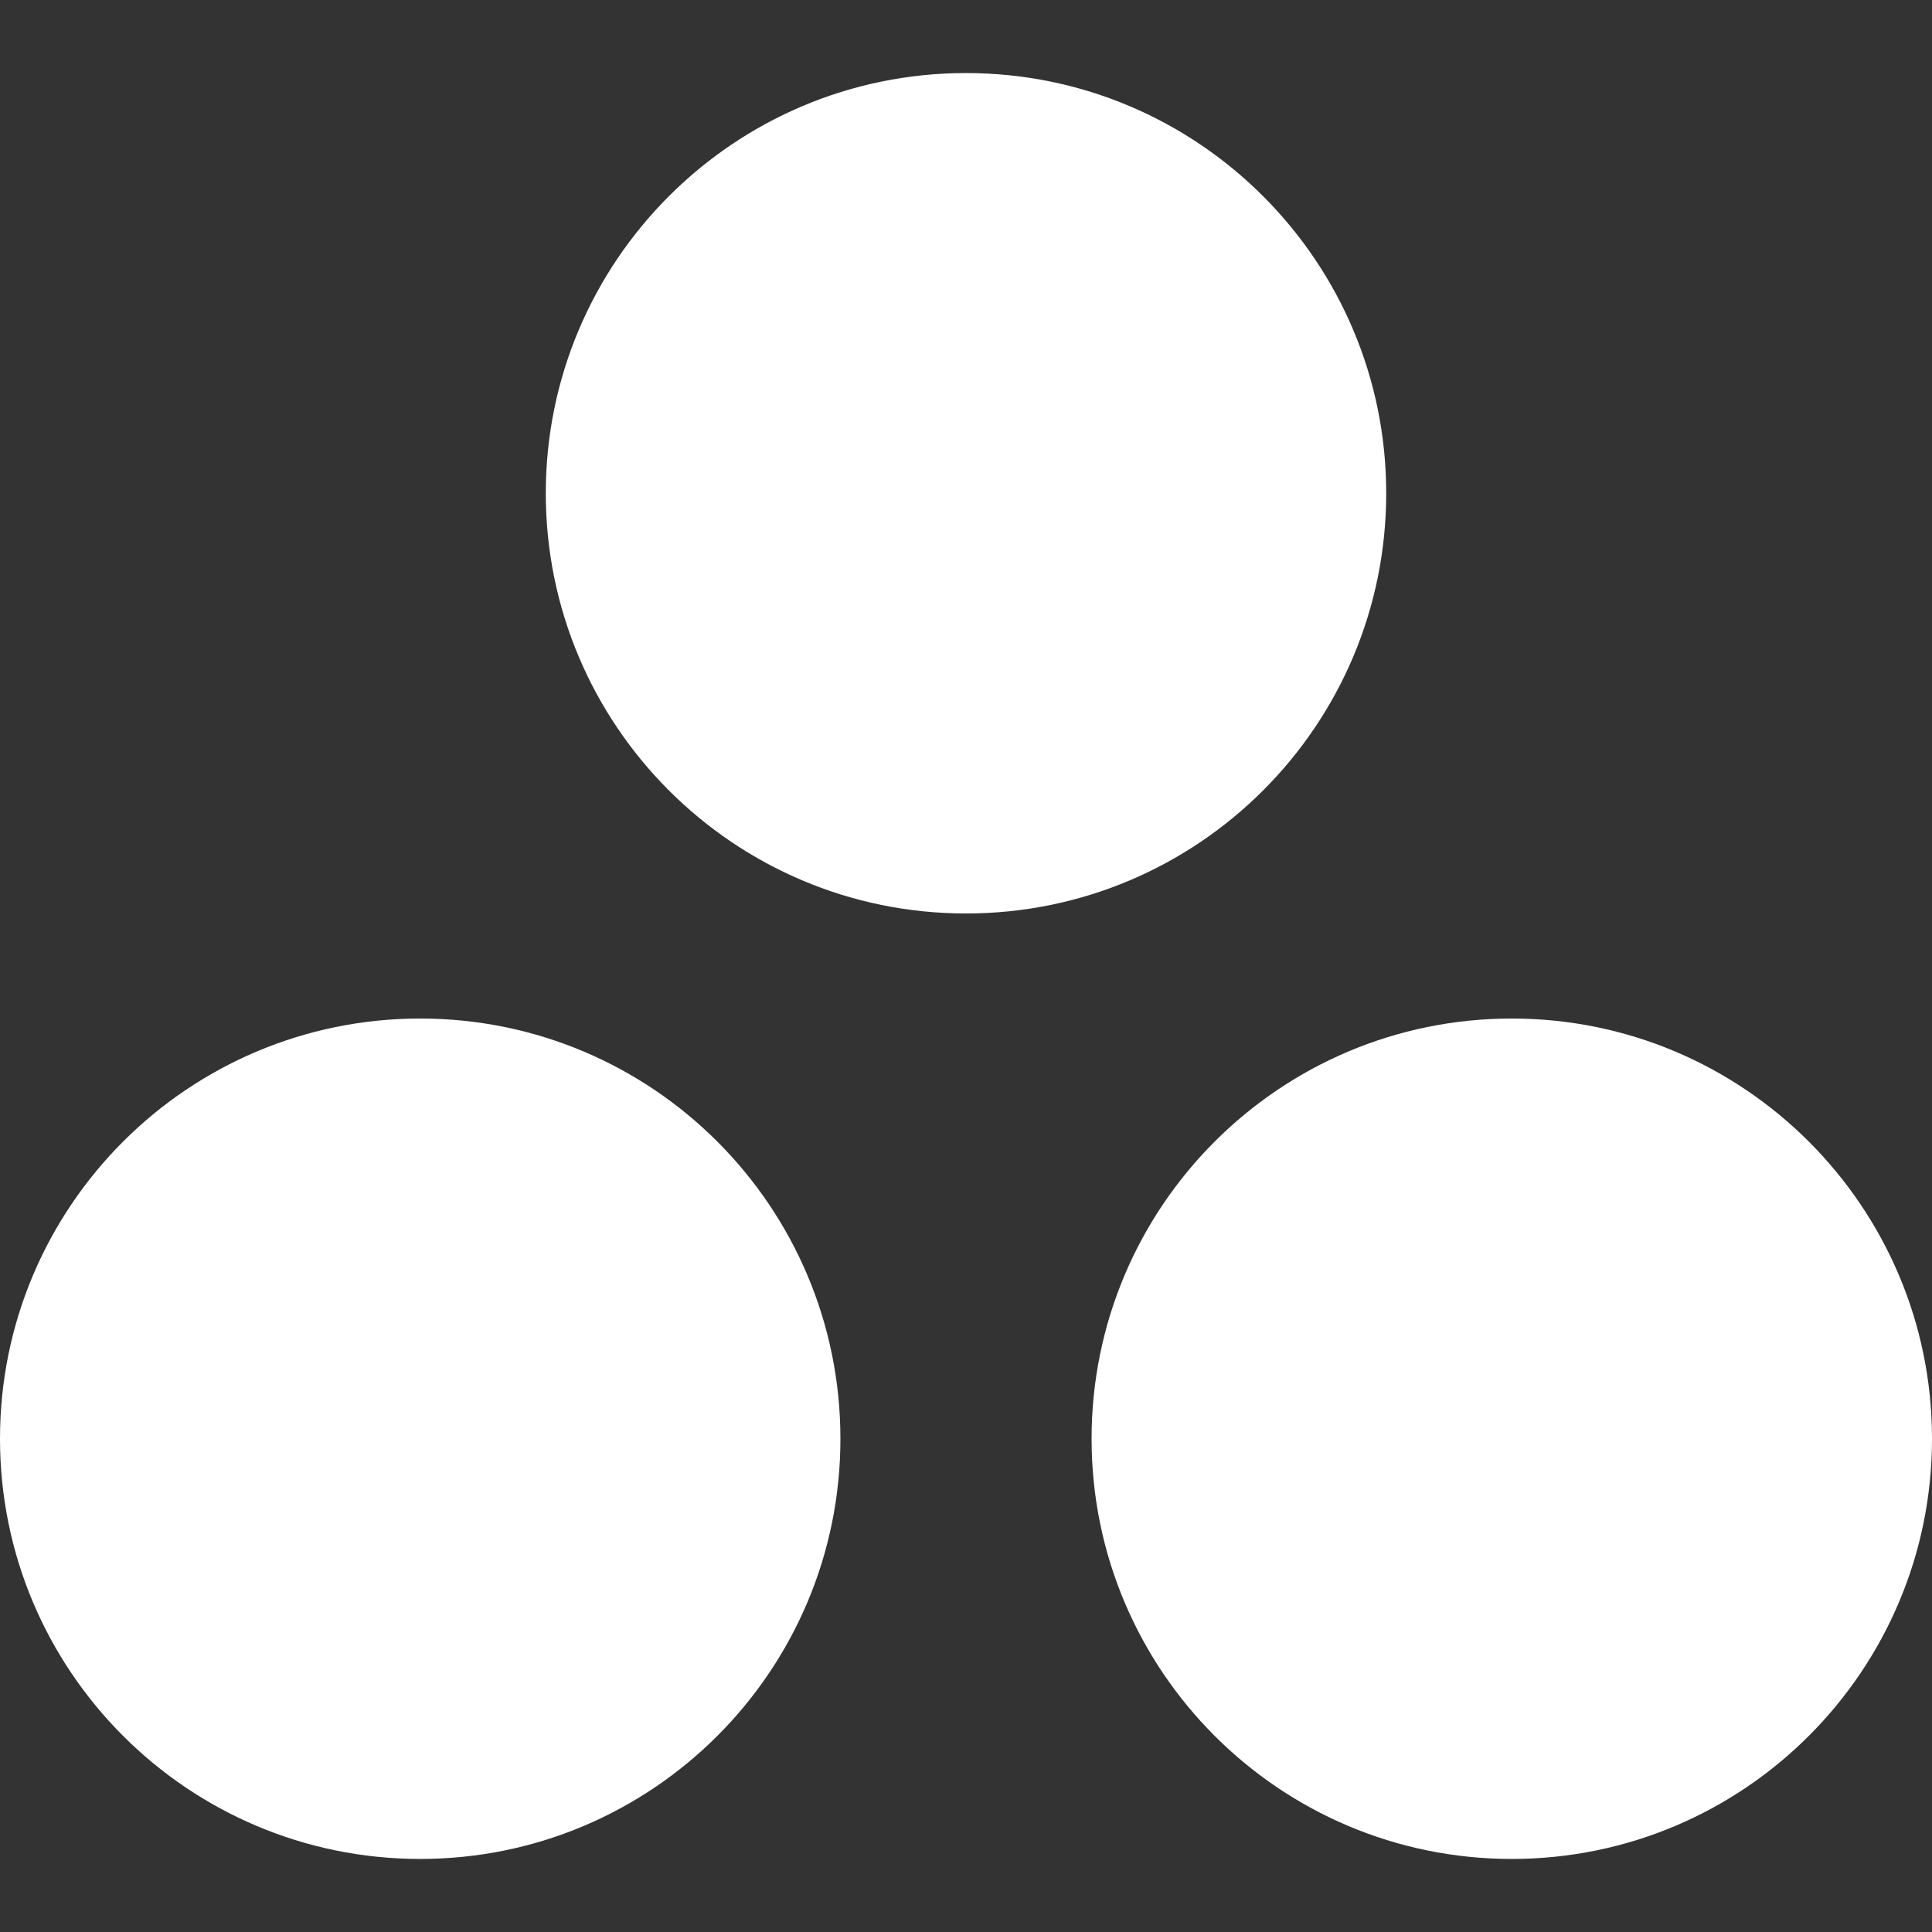 <svg viewBox="0 0 16 16" xmlns="http://www.w3.org/2000/svg" fill="#FFFFFF" fill-rule="evenodd" clip-rule="evenodd" stroke-linejoin="round" stroke-miterlimit="1.414"><rect x="0" y="0" width="16" height="16" fill="#333333" stroke="none"/><path d="M12.52 8.435c-1.922 0-3.48 1.558-3.48 3.48s1.558 3.48 3.48 3.48 3.48-1.56 3.48-3.48-1.558-3.48-3.48-3.48zm-9.04 0C1.558 8.435 0 9.993 0 11.915s1.558 3.48 3.48 3.48 3.48-1.558 3.48-3.48-1.558-3.48-3.48-3.48zm8-4.35c0 1.922-1.558 3.48-3.48 3.48s-3.48-1.558-3.48-3.48c0-1.92 1.558-3.48 3.48-3.48s3.48 1.56 3.48 3.48z"/></svg>